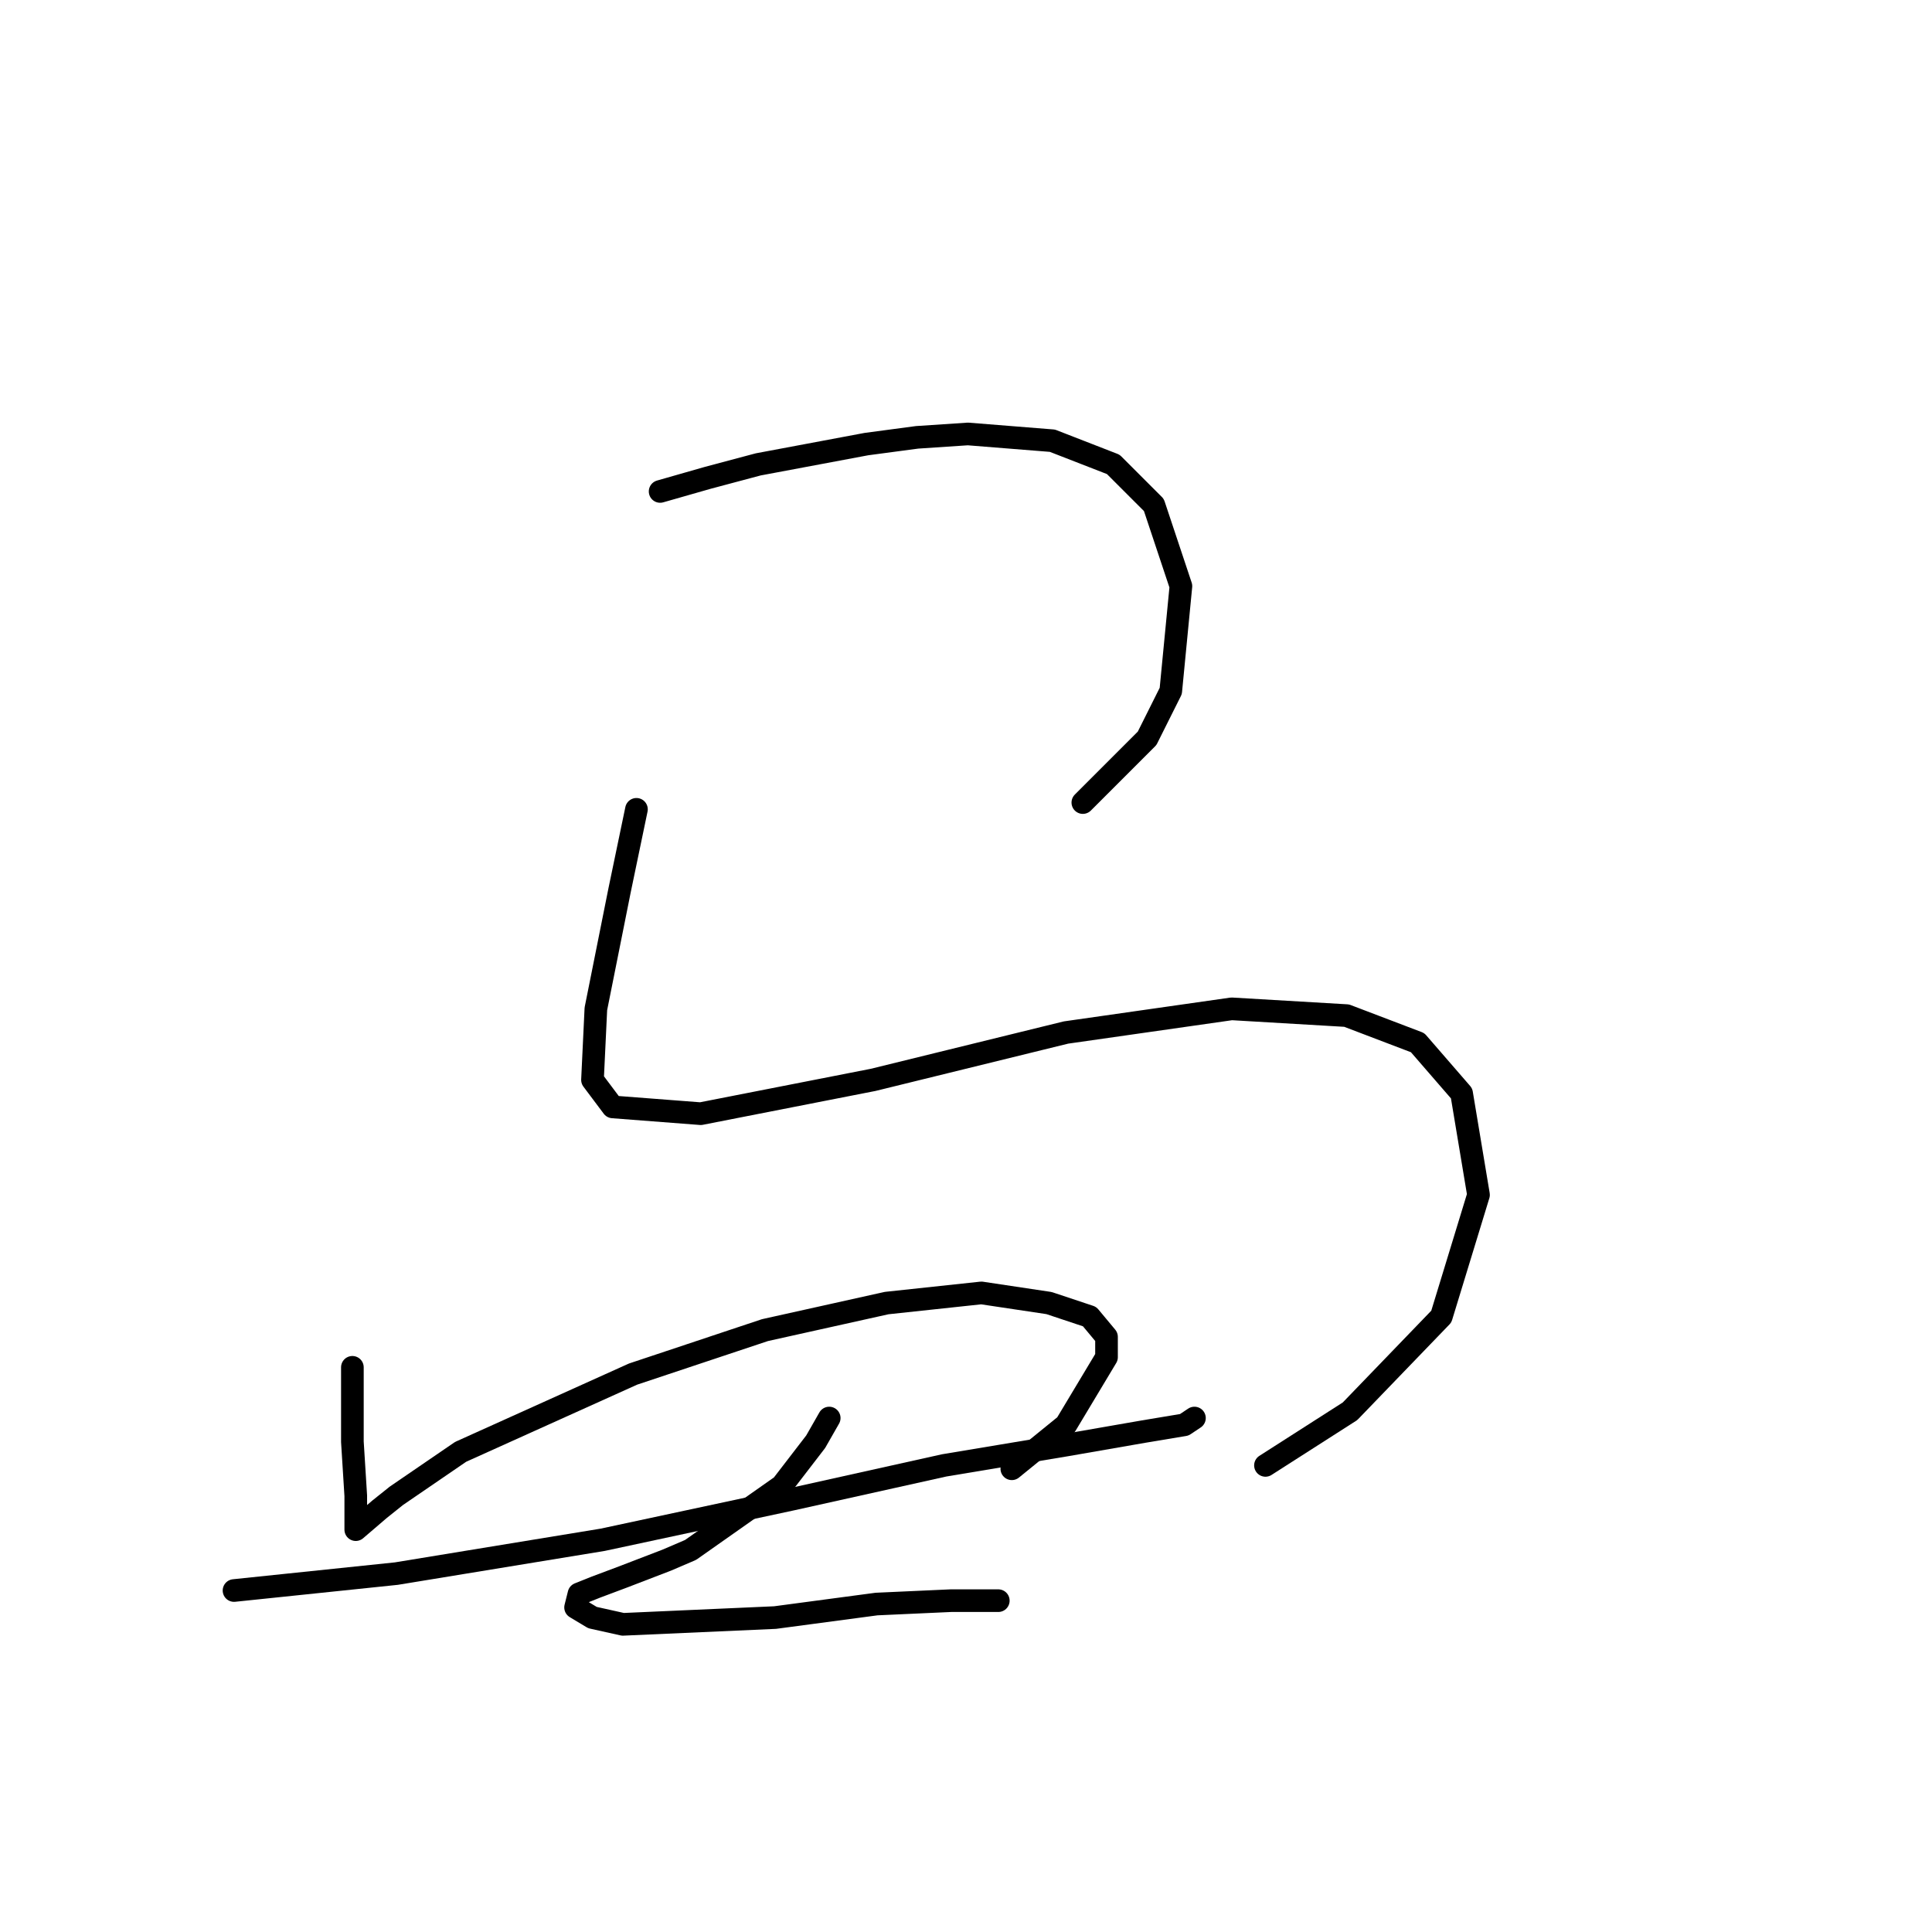 <?xml version="1.0" standalone="no"?>
    <svg width="256" height="256" xmlns="http://www.w3.org/2000/svg" version="1.1">
    <polyline stroke="black" stroke-width="3" stroke-linecap="round" fill="transparent" stroke-linejoin="round" points="87.47 65.119 93.743 63.326 100.465 61.534 114.804 58.845 121.526 57.949 128.247 57.501 139.45 58.397 147.515 61.534 152.893 66.911 156.477 77.666 155.133 91.557 151.996 97.83 143.482 106.344 143.482 106.344 " />
        <polyline stroke="black" stroke-width="3" stroke-linecap="round" fill="transparent" stroke-linejoin="round" points="84.333 107.24 82.093 117.995 78.956 133.678 78.508 143.088 81.196 146.673 92.847 147.569 115.7 143.088 141.242 136.815 163.199 133.678 178.434 134.574 187.844 138.159 193.67 144.881 195.91 158.324 190.981 174.455 178.882 187.002 167.68 194.172 167.68 194.172 " />
        <polyline stroke="black" stroke-width="3" stroke-linecap="round" fill="transparent" stroke-linejoin="round" points="46.693 181.177 46.693 186.554 46.693 191.035 47.141 198.205 47.141 202.238 47.141 202.686 50.278 199.997 52.518 198.205 61.032 192.379 83.885 182.073 101.361 176.248 117.493 172.663 130.039 171.319 139.001 172.663 144.379 174.455 146.619 177.144 146.619 179.833 141.242 188.795 134.072 194.62 134.072 194.62 " />
        <polyline stroke="black" stroke-width="3" stroke-linecap="round" fill="transparent" stroke-linejoin="round" points="31.009 210.752 52.518 208.511 79.852 204.03 104.946 198.653 125.11 194.172 141.242 191.483 151.548 189.691 156.925 188.795 158.27 187.898 158.27 187.898 " />
        <polyline stroke="black" stroke-width="3" stroke-linecap="round" fill="transparent" stroke-linejoin="round" points="109.875 187.898 108.083 191.035 103.602 196.86 91.503 205.374 88.366 206.719 82.541 208.959 78.956 210.304 76.715 211.2 76.267 212.992 78.508 214.336 82.541 215.233 102.705 214.336 116.148 212.544 126.007 212.096 132.28 212.096 132.28 212.096 " />
        </svg>
